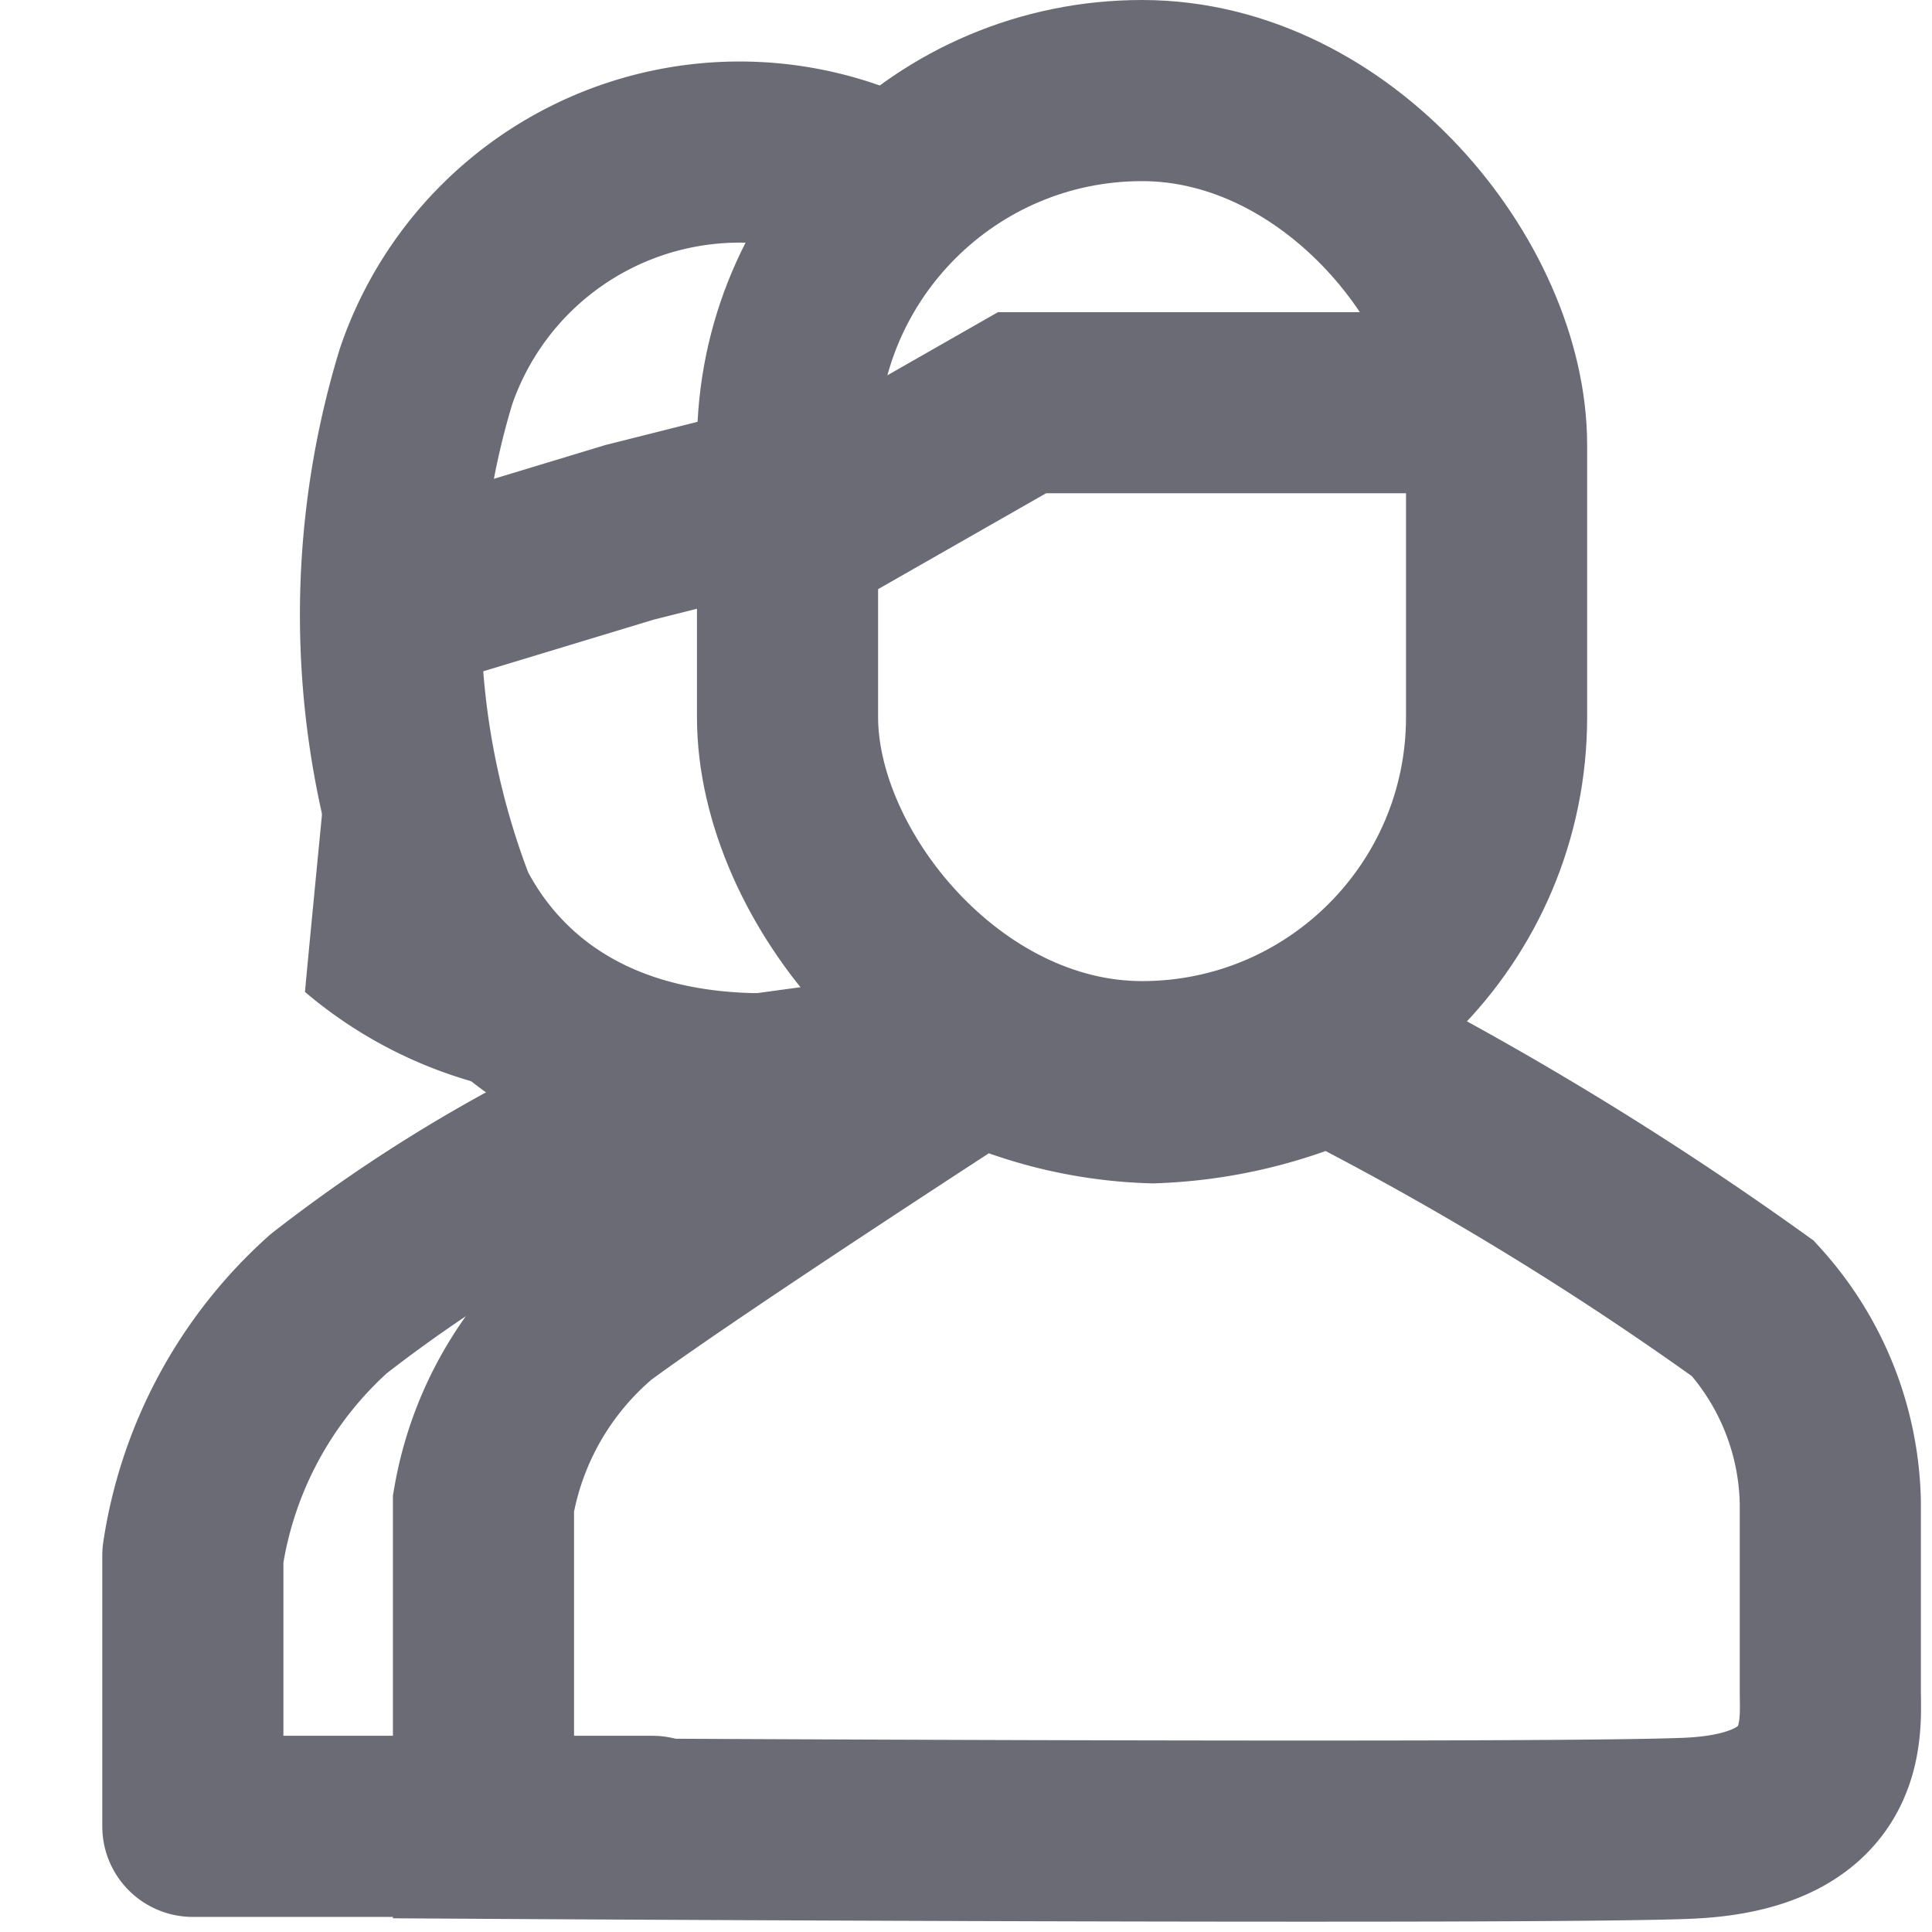 <svg id="Componente_2351_1" data-name="Componente 2351 – 1" xmlns="http://www.w3.org/2000/svg" width="16" height="16" viewBox="0 0 16 16">
  <rect id="Rectángulo_228" data-name="Rectángulo 228" width="16" height="16" fill="none"/>
  <path id="Trazado_1131" data-name="Trazado 1131" d="M247.121-442l-1.959.267a12.326,12.326,0,0,0-3.068,1.75,3.493,3.493,0,0,0-1.125,2.085v2.243h3.807" transform="translate(-239.372 450.78)" fill="none" stroke="#6a6b75" stroke-linecap="round" stroke-linejoin="round" stroke-width="1.5"/>
  <path id="Trazado_1133" data-name="Trazado 1133" d="M247.618-488.93a2.743,2.743,0,0,0-3.537,1.689,6.773,6.773,0,0,0,.16,4.418c.439.858,1.442,1.662,3.377,1.388" transform="translate(-240.552 490.356)" fill="none" stroke="#6a6b75" stroke-linecap="round" stroke-width="1.5"/>
  <path id="Trazado_1134" data-name="Trazado 1134" d="M4278.008,1902.737l1.627-.493,1.559-.393" transform="translate(-4274.423 -1897.835)" fill="none" stroke="#6a6b75" stroke-width="1.5"/>
  <path id="Trazado_1315" data-name="Trazado 1315" d="M219.219,296.636a3.718,3.718,0,0,1-1.836-.841c0-.029.189-1.967.189-1.967Z" transform="translate(-214.857 -287.58)" fill="#6a6b75"/>
  <rect id="Rectángulo_208" data-name="Rectángulo 208" width="16" height="16" fill="none"/>
  <path id="Trazado_65" data-name="Trazado 65" d="M-293.122,384.713v1.556c0,.309.084,1.081-1.182,1.134s-9.972,0-9.972,0v-2.691a2.7,2.7,0,0,1,.926-1.613c.774-.573,3.179-2.128,3.179-2.128a3.647,3.647,0,0,0,1.437.341,3.925,3.925,0,0,0,1.472-.341,26.853,26.853,0,0,1,3.5,2.128A2.456,2.456,0,0,1-293.122,384.713Z" transform="translate(308.28 -372.262)" fill="none" stroke="#6a6b75" stroke-width="1.5"/>
  <g id="Rectángulo_35" data-name="Rectángulo 35" transform="translate(5.772)" fill="none" stroke="#6a6b75" stroke-width="1.5">
    <rect width="7.372" height="9.625" rx="3.686" stroke="none"/>
    <rect x="0.75" y="0.75" width="5.872" height="8.125" rx="2.936" fill="none"/>
  </g>
  <path id="Trazado_70" data-name="Trazado 70" d="M-413.292,522.611l2.258-1.289h4.241" transform="translate(419.498 -517.987)" fill="none" stroke="#6a6b75" stroke-width="1.5"/>
</svg>

